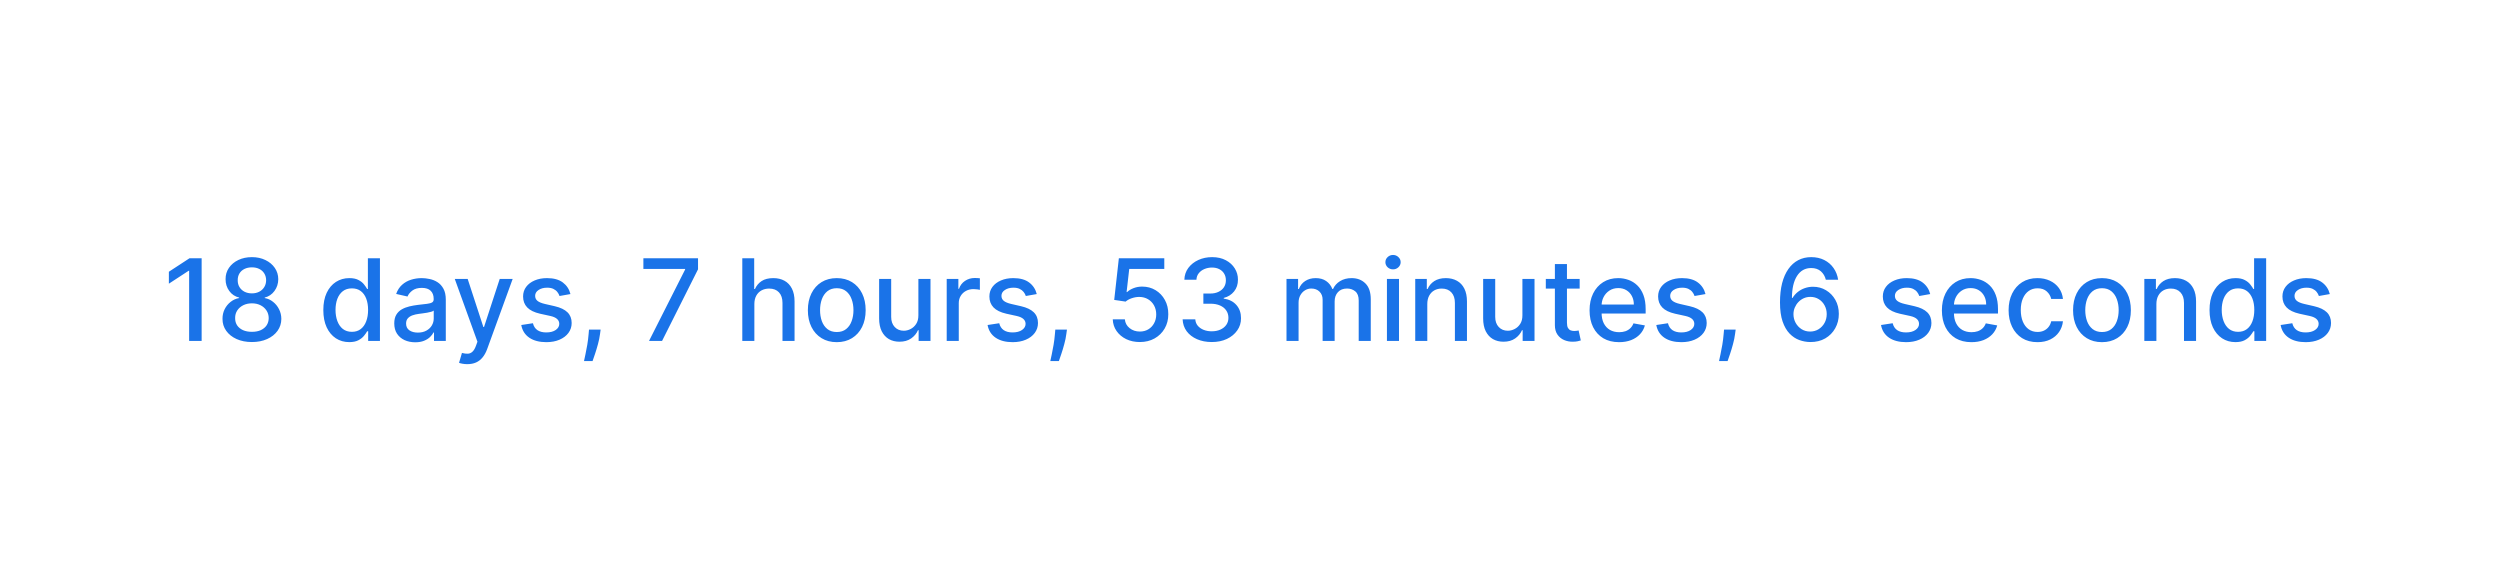 <svg width="308" height="72" viewBox="0 0 308 72" fill="none" xmlns="http://www.w3.org/2000/svg">
<path d="M24.842 31.818V42H23.301V33.359H23.241L20.805 34.95V33.479L23.346 31.818H24.842ZM31.037 42.139C30.324 42.139 29.695 42.017 29.148 41.771C28.604 41.526 28.178 41.188 27.87 40.757C27.562 40.326 27.409 39.836 27.413 39.285C27.409 38.855 27.497 38.459 27.676 38.097C27.858 37.733 28.105 37.429 28.417 37.188C28.729 36.942 29.076 36.786 29.461 36.72V36.66C28.954 36.538 28.548 36.266 28.243 35.845C27.938 35.424 27.787 34.94 27.791 34.394C27.787 33.873 27.925 33.409 28.203 33.001C28.485 32.59 28.871 32.267 29.361 32.032C29.852 31.797 30.41 31.679 31.037 31.679C31.657 31.679 32.21 31.798 32.697 32.037C33.188 32.272 33.574 32.595 33.856 33.006C34.138 33.414 34.28 33.876 34.283 34.394C34.28 34.94 34.124 35.424 33.816 35.845C33.508 36.266 33.107 36.538 32.613 36.66V36.72C32.994 36.786 33.337 36.942 33.642 37.188C33.95 37.429 34.196 37.733 34.378 38.097C34.563 38.459 34.658 38.855 34.661 39.285C34.658 39.836 34.502 40.326 34.194 40.757C33.886 41.188 33.458 41.526 32.911 41.771C32.368 42.017 31.743 42.139 31.037 42.139ZM31.037 40.881C31.458 40.881 31.822 40.812 32.131 40.673C32.439 40.53 32.678 40.333 32.847 40.081C33.016 39.826 33.102 39.528 33.105 39.186C33.102 38.831 33.009 38.518 32.827 38.246C32.648 37.975 32.404 37.761 32.096 37.605C31.788 37.449 31.435 37.371 31.037 37.371C30.636 37.371 30.28 37.449 29.968 37.605C29.657 37.761 29.411 37.975 29.232 38.246C29.053 38.518 28.965 38.831 28.969 39.186C28.965 39.528 29.047 39.826 29.212 40.081C29.381 40.333 29.622 40.53 29.933 40.673C30.245 40.812 30.613 40.881 31.037 40.881ZM31.037 36.144C31.375 36.144 31.675 36.075 31.937 35.94C32.199 35.804 32.404 35.615 32.553 35.373C32.706 35.131 32.784 34.847 32.787 34.523C32.784 34.205 32.707 33.926 32.558 33.688C32.412 33.449 32.209 33.265 31.947 33.136C31.685 33.003 31.382 32.937 31.037 32.937C30.686 32.937 30.377 33.003 30.112 33.136C29.85 33.265 29.646 33.449 29.501 33.688C29.355 33.926 29.284 34.205 29.287 34.523C29.284 34.847 29.357 35.131 29.506 35.373C29.655 35.615 29.86 35.804 30.122 35.94C30.387 36.075 30.692 36.144 31.037 36.144ZM43.026 42.149C42.409 42.149 41.859 41.992 41.375 41.677C40.895 41.359 40.517 40.906 40.242 40.32C39.97 39.73 39.834 39.022 39.834 38.197C39.834 37.371 39.972 36.666 40.247 36.079C40.525 35.492 40.906 35.043 41.39 34.731C41.874 34.42 42.423 34.264 43.036 34.264C43.51 34.264 43.891 34.344 44.179 34.503C44.471 34.659 44.696 34.841 44.855 35.05C45.018 35.258 45.144 35.443 45.233 35.602H45.323V31.818H46.809V42H45.358V40.812H45.233C45.144 40.974 45.015 41.16 44.846 41.369C44.68 41.577 44.451 41.76 44.159 41.916C43.868 42.071 43.49 42.149 43.026 42.149ZM43.354 40.881C43.782 40.881 44.143 40.769 44.438 40.543C44.736 40.315 44.962 39.998 45.114 39.594C45.27 39.189 45.348 38.719 45.348 38.182C45.348 37.651 45.271 37.188 45.119 36.79C44.967 36.392 44.743 36.082 44.448 35.86C44.153 35.638 43.788 35.527 43.354 35.527C42.907 35.527 42.534 35.643 42.235 35.875C41.937 36.107 41.712 36.423 41.559 36.825C41.41 37.226 41.336 37.678 41.336 38.182C41.336 38.692 41.412 39.151 41.564 39.559C41.717 39.967 41.942 40.29 42.24 40.528C42.542 40.764 42.913 40.881 43.354 40.881ZM51.153 42.169C50.669 42.169 50.232 42.08 49.841 41.901C49.45 41.718 49.14 41.455 48.911 41.11C48.686 40.765 48.573 40.343 48.573 39.842C48.573 39.411 48.656 39.057 48.822 38.778C48.987 38.5 49.211 38.28 49.493 38.117C49.774 37.955 50.089 37.832 50.437 37.749C50.785 37.666 51.14 37.603 51.501 37.56C51.959 37.507 52.33 37.464 52.615 37.431C52.9 37.395 53.107 37.337 53.236 37.257C53.366 37.178 53.43 37.048 53.43 36.869V36.834C53.43 36.4 53.308 36.064 53.062 35.825C52.82 35.587 52.459 35.467 51.978 35.467C51.478 35.467 51.084 35.578 50.795 35.8C50.51 36.019 50.313 36.263 50.204 36.531L48.807 36.213C48.972 35.749 49.214 35.374 49.532 35.09C49.854 34.801 50.224 34.592 50.641 34.463C51.059 34.331 51.498 34.264 51.959 34.264C52.264 34.264 52.587 34.301 52.928 34.374C53.273 34.443 53.594 34.572 53.893 34.761C54.194 34.95 54.441 35.22 54.633 35.572C54.826 35.92 54.922 36.372 54.922 36.929V42H53.47V40.956H53.41C53.314 41.148 53.17 41.337 52.978 41.523C52.786 41.708 52.539 41.862 52.237 41.985C51.935 42.108 51.574 42.169 51.153 42.169ZM51.476 40.976C51.887 40.976 52.239 40.895 52.53 40.732C52.825 40.57 53.049 40.358 53.202 40.096C53.357 39.831 53.435 39.547 53.435 39.246V38.261C53.382 38.314 53.279 38.364 53.127 38.41C52.978 38.454 52.807 38.492 52.615 38.525C52.423 38.555 52.235 38.583 52.053 38.609C51.871 38.633 51.718 38.653 51.596 38.669C51.307 38.706 51.044 38.767 50.805 38.853C50.57 38.939 50.381 39.063 50.239 39.226C50.099 39.385 50.03 39.597 50.03 39.862C50.03 40.23 50.166 40.508 50.437 40.697C50.709 40.883 51.056 40.976 51.476 40.976ZM57.568 44.864C57.346 44.864 57.144 44.845 56.961 44.809C56.779 44.776 56.643 44.739 56.554 44.7L56.912 43.481C57.183 43.554 57.425 43.586 57.637 43.576C57.85 43.566 58.037 43.486 58.199 43.337C58.365 43.188 58.511 42.945 58.637 42.606L58.821 42.099L56.027 34.364H57.617L59.551 40.29H59.631L61.565 34.364H63.161L60.014 43.019C59.868 43.417 59.682 43.753 59.457 44.028C59.232 44.307 58.963 44.516 58.652 44.655C58.34 44.794 57.979 44.864 57.568 44.864ZM70.28 36.228L68.933 36.467C68.876 36.294 68.787 36.13 68.664 35.974C68.545 35.819 68.383 35.691 68.177 35.592C67.972 35.492 67.715 35.443 67.407 35.443C66.986 35.443 66.634 35.537 66.353 35.726C66.071 35.911 65.93 36.152 65.93 36.447C65.93 36.702 66.025 36.907 66.213 37.063C66.402 37.219 66.707 37.347 67.128 37.446L68.341 37.724C69.044 37.887 69.568 38.137 69.912 38.475C70.257 38.813 70.429 39.252 70.429 39.793C70.429 40.25 70.297 40.658 70.032 41.016C69.77 41.37 69.403 41.649 68.933 41.851C68.466 42.053 67.924 42.154 67.307 42.154C66.452 42.154 65.754 41.972 65.214 41.607C64.674 41.239 64.342 40.717 64.22 40.041L65.657 39.822C65.746 40.197 65.93 40.48 66.209 40.673C66.487 40.861 66.85 40.956 67.297 40.956C67.784 40.956 68.174 40.855 68.466 40.653C68.757 40.447 68.903 40.197 68.903 39.902C68.903 39.663 68.814 39.463 68.635 39.3C68.459 39.138 68.189 39.015 67.824 38.932L66.532 38.649C65.819 38.487 65.292 38.228 64.951 37.874C64.613 37.519 64.444 37.07 64.444 36.526C64.444 36.075 64.57 35.681 64.821 35.343C65.073 35.005 65.421 34.742 65.865 34.553C66.309 34.36 66.818 34.264 67.392 34.264C68.217 34.264 68.867 34.443 69.341 34.801C69.814 35.156 70.128 35.631 70.28 36.228ZM73.998 40.608L73.923 41.15C73.873 41.548 73.789 41.962 73.67 42.393C73.554 42.827 73.433 43.23 73.307 43.601C73.184 43.972 73.083 44.267 73.003 44.486H71.949C71.993 44.28 72.052 44.002 72.128 43.651C72.205 43.303 72.279 42.913 72.352 42.482C72.425 42.051 72.48 41.612 72.516 41.165L72.566 40.608H73.998ZM79.961 42L84.406 33.21V33.136H79.265V31.818H85.997V33.18L81.567 42H79.961ZM92.937 37.466V42H91.451V31.818H92.917V35.606H93.011C93.191 35.196 93.464 34.869 93.832 34.627C94.2 34.385 94.68 34.264 95.274 34.264C95.797 34.264 96.255 34.372 96.646 34.587C97.04 34.803 97.345 35.124 97.561 35.552C97.779 35.976 97.889 36.506 97.889 37.143V42H96.402V37.322C96.402 36.762 96.258 36.327 95.97 36.019C95.681 35.708 95.28 35.552 94.766 35.552C94.415 35.552 94.1 35.626 93.822 35.776C93.547 35.925 93.33 36.144 93.171 36.432C93.015 36.717 92.937 37.062 92.937 37.466ZM103.089 42.154C102.373 42.154 101.748 41.99 101.215 41.662C100.681 41.334 100.267 40.875 99.972 40.285C99.677 39.695 99.529 39.005 99.529 38.217C99.529 37.425 99.677 36.732 99.972 36.139C100.267 35.545 100.681 35.084 101.215 34.756C101.748 34.428 102.373 34.264 103.089 34.264C103.805 34.264 104.43 34.428 104.963 34.756C105.497 35.084 105.911 35.545 106.206 36.139C106.501 36.732 106.649 37.425 106.649 38.217C106.649 39.005 106.501 39.695 106.206 40.285C105.911 40.875 105.497 41.334 104.963 41.662C104.43 41.99 103.805 42.154 103.089 42.154ZM103.094 40.906C103.558 40.906 103.942 40.784 104.247 40.538C104.552 40.293 104.778 39.967 104.923 39.559C105.073 39.151 105.147 38.702 105.147 38.212C105.147 37.724 105.073 37.277 104.923 36.869C104.778 36.458 104.552 36.129 104.247 35.88C103.942 35.631 103.558 35.507 103.094 35.507C102.627 35.507 102.239 35.631 101.931 35.88C101.626 36.129 101.399 36.458 101.249 36.869C101.104 37.277 101.031 37.724 101.031 38.212C101.031 38.702 101.104 39.151 101.249 39.559C101.399 39.967 101.626 40.293 101.931 40.538C102.239 40.784 102.627 40.906 103.094 40.906ZM113.145 38.833V34.364H114.637V42H113.175V40.678H113.096C112.92 41.085 112.638 41.425 112.25 41.697C111.866 41.965 111.387 42.099 110.814 42.099C110.323 42.099 109.889 41.992 109.511 41.776C109.136 41.557 108.842 41.234 108.626 40.807C108.414 40.379 108.308 39.851 108.308 39.221V34.364H109.794V39.042C109.794 39.562 109.939 39.977 110.227 40.285C110.515 40.593 110.89 40.747 111.35 40.747C111.629 40.747 111.906 40.678 112.181 40.538C112.459 40.399 112.69 40.189 112.872 39.907C113.057 39.625 113.149 39.267 113.145 38.833ZM116.634 42V34.364H118.071V35.577H118.15C118.29 35.166 118.535 34.843 118.886 34.607C119.241 34.369 119.642 34.249 120.089 34.249C120.182 34.249 120.291 34.253 120.417 34.259C120.547 34.266 120.648 34.274 120.721 34.284V35.706C120.661 35.689 120.555 35.671 120.403 35.651C120.25 35.628 120.098 35.617 119.945 35.617C119.594 35.617 119.281 35.691 119.006 35.84C118.734 35.986 118.518 36.19 118.359 36.452C118.2 36.71 118.121 37.005 118.121 37.337V42H116.634ZM127.729 36.228L126.382 36.467C126.326 36.294 126.236 36.13 126.114 35.974C125.994 35.819 125.832 35.691 125.626 35.592C125.421 35.492 125.164 35.443 124.856 35.443C124.435 35.443 124.084 35.537 123.802 35.726C123.52 35.911 123.379 36.152 123.379 36.447C123.379 36.702 123.474 36.907 123.663 37.063C123.852 37.219 124.156 37.347 124.577 37.446L125.79 37.724C126.493 37.887 127.017 38.137 127.362 38.475C127.706 38.813 127.879 39.252 127.879 39.793C127.879 40.25 127.746 40.658 127.481 41.016C127.219 41.37 126.853 41.649 126.382 41.851C125.915 42.053 125.373 42.154 124.756 42.154C123.901 42.154 123.204 41.972 122.663 41.607C122.123 41.239 121.792 40.717 121.669 40.041L123.106 39.822C123.195 40.197 123.379 40.48 123.658 40.673C123.936 40.861 124.299 40.956 124.746 40.956C125.234 40.956 125.623 40.855 125.915 40.653C126.206 40.447 126.352 40.197 126.352 39.902C126.352 39.663 126.263 39.463 126.084 39.3C125.908 39.138 125.638 39.015 125.273 38.932L123.981 38.649C123.268 38.487 122.741 38.228 122.4 37.874C122.062 37.519 121.893 37.07 121.893 36.526C121.893 36.075 122.019 35.681 122.271 35.343C122.522 35.005 122.871 34.742 123.315 34.553C123.759 34.36 124.268 34.264 124.841 34.264C125.666 34.264 126.316 34.443 126.79 34.801C127.264 35.156 127.577 35.631 127.729 36.228ZM131.447 40.608L131.372 41.15C131.323 41.548 131.238 41.962 131.119 42.393C131.003 42.827 130.882 43.23 130.756 43.601C130.633 43.972 130.532 44.267 130.453 44.486H129.399C129.442 44.28 129.501 44.002 129.578 43.651C129.654 43.303 129.728 42.913 129.801 42.482C129.874 42.051 129.929 41.612 129.965 41.165L130.015 40.608H131.447ZM140.428 42.139C139.805 42.139 139.245 42.02 138.748 41.781C138.254 41.539 137.859 41.208 137.564 40.787C137.269 40.366 137.112 39.885 137.092 39.345H138.584C138.62 39.783 138.814 40.142 139.165 40.424C139.517 40.706 139.938 40.847 140.428 40.847C140.819 40.847 141.166 40.757 141.467 40.578C141.772 40.396 142.011 40.146 142.183 39.827C142.359 39.509 142.447 39.146 142.447 38.739C142.447 38.324 142.357 37.955 142.178 37.63C141.999 37.305 141.752 37.05 141.437 36.864C141.126 36.679 140.768 36.584 140.363 36.581C140.055 36.581 139.745 36.634 139.434 36.74C139.122 36.846 138.87 36.985 138.678 37.158L137.271 36.949L137.843 31.818H143.441V33.136H139.121L138.797 35.984H138.857C139.056 35.792 139.319 35.631 139.648 35.502C139.979 35.373 140.334 35.308 140.711 35.308C141.331 35.308 141.883 35.456 142.367 35.751C142.854 36.046 143.237 36.448 143.515 36.959C143.797 37.466 143.936 38.049 143.933 38.709C143.936 39.368 143.787 39.957 143.486 40.474C143.187 40.991 142.773 41.398 142.243 41.697C141.716 41.992 141.111 42.139 140.428 42.139ZM149.294 42.139C148.611 42.139 148.001 42.022 147.464 41.786C146.931 41.551 146.508 41.224 146.196 40.807C145.888 40.386 145.722 39.899 145.699 39.345H147.26C147.28 39.647 147.381 39.909 147.564 40.131C147.749 40.349 147.991 40.519 148.289 40.638C148.588 40.757 148.919 40.817 149.284 40.817C149.685 40.817 150.039 40.747 150.348 40.608C150.659 40.469 150.903 40.275 151.078 40.026C151.254 39.774 151.342 39.484 151.342 39.156C151.342 38.815 151.254 38.515 151.078 38.256C150.906 37.995 150.653 37.789 150.318 37.64C149.986 37.491 149.585 37.416 149.115 37.416H148.255V36.163H149.115C149.493 36.163 149.824 36.095 150.109 35.959C150.397 35.824 150.623 35.635 150.785 35.393C150.948 35.148 151.029 34.861 151.029 34.533C151.029 34.218 150.958 33.944 150.815 33.712C150.676 33.477 150.477 33.293 150.218 33.16C149.963 33.028 149.662 32.962 149.314 32.962C148.982 32.962 148.672 33.023 148.384 33.146C148.099 33.265 147.867 33.437 147.688 33.663C147.509 33.885 147.413 34.151 147.4 34.463H145.913C145.93 33.913 146.092 33.429 146.4 33.011C146.712 32.594 147.123 32.267 147.633 32.032C148.144 31.797 148.71 31.679 149.333 31.679C149.986 31.679 150.55 31.807 151.024 32.062C151.501 32.314 151.869 32.65 152.127 33.071C152.389 33.492 152.519 33.953 152.515 34.453C152.519 35.023 152.359 35.507 152.038 35.905C151.72 36.303 151.296 36.569 150.765 36.705V36.785C151.441 36.888 151.965 37.156 152.336 37.59C152.711 38.024 152.896 38.563 152.893 39.206C152.896 39.766 152.741 40.268 152.426 40.712C152.114 41.157 151.688 41.506 151.148 41.761C150.608 42.013 149.99 42.139 149.294 42.139ZM158.497 42V34.364H159.924V35.606H160.019C160.178 35.186 160.438 34.858 160.799 34.622C161.16 34.383 161.593 34.264 162.097 34.264C162.607 34.264 163.035 34.383 163.379 34.622C163.727 34.861 163.984 35.189 164.15 35.606H164.23C164.412 35.199 164.702 34.874 165.1 34.632C165.497 34.387 165.971 34.264 166.521 34.264C167.214 34.264 167.779 34.481 168.217 34.916C168.658 35.35 168.878 36.004 168.878 36.879V42H167.392V37.019C167.392 36.501 167.251 36.127 166.969 35.895C166.687 35.663 166.351 35.547 165.96 35.547C165.476 35.547 165.1 35.696 164.831 35.994C164.563 36.289 164.428 36.669 164.428 37.133V42H162.947V36.924C162.947 36.51 162.818 36.177 162.559 35.925C162.301 35.673 161.964 35.547 161.55 35.547C161.268 35.547 161.008 35.621 160.769 35.771C160.534 35.916 160.343 36.12 160.198 36.382C160.055 36.644 159.984 36.947 159.984 37.292V42H158.497ZM170.87 42V34.364H172.357V42H170.87ZM171.621 33.185C171.363 33.185 171.141 33.099 170.955 32.927C170.773 32.751 170.681 32.542 170.681 32.3C170.681 32.055 170.773 31.846 170.955 31.674C171.141 31.498 171.363 31.41 171.621 31.41C171.88 31.41 172.1 31.498 172.282 31.674C172.468 31.846 172.561 32.055 172.561 32.3C172.561 32.542 172.468 32.751 172.282 32.927C172.1 33.099 171.88 33.185 171.621 33.185ZM175.843 37.466V42H174.357V34.364H175.784V35.606H175.878C176.054 35.202 176.329 34.877 176.703 34.632C177.081 34.387 177.557 34.264 178.13 34.264C178.651 34.264 179.106 34.374 179.497 34.592C179.888 34.808 180.192 35.129 180.407 35.557C180.623 35.984 180.73 36.513 180.73 37.143V42H179.244V37.322C179.244 36.768 179.1 36.336 178.811 36.024C178.523 35.709 178.127 35.552 177.623 35.552C177.278 35.552 176.972 35.626 176.703 35.776C176.438 35.925 176.228 36.144 176.072 36.432C175.919 36.717 175.843 37.062 175.843 37.466ZM187.561 38.833V34.364H189.053V42H187.591V40.678H187.512C187.336 41.085 187.054 41.425 186.666 41.697C186.282 41.965 185.803 42.099 185.23 42.099C184.739 42.099 184.305 41.992 183.927 41.776C183.552 41.557 183.258 41.234 183.042 40.807C182.83 40.379 182.724 39.851 182.724 39.221V34.364H184.21V39.042C184.21 39.562 184.355 39.977 184.643 40.285C184.931 40.593 185.306 40.747 185.767 40.747C186.045 40.747 186.322 40.678 186.597 40.538C186.875 40.399 187.106 40.189 187.288 39.907C187.473 39.625 187.565 39.267 187.561 38.833ZM194.615 34.364V35.557H190.444V34.364H194.615ZM191.562 32.534H193.049V39.758C193.049 40.046 193.092 40.263 193.178 40.409C193.264 40.552 193.375 40.649 193.511 40.702C193.65 40.752 193.801 40.777 193.963 40.777C194.083 40.777 194.187 40.769 194.277 40.752C194.366 40.736 194.436 40.722 194.485 40.712L194.754 41.94C194.668 41.974 194.545 42.007 194.386 42.04C194.227 42.076 194.028 42.096 193.789 42.099C193.398 42.106 193.034 42.036 192.696 41.891C192.358 41.745 192.084 41.519 191.875 41.215C191.667 40.91 191.562 40.527 191.562 40.066V32.534ZM199.468 42.154C198.716 42.154 198.068 41.993 197.524 41.672C196.984 41.347 196.566 40.891 196.271 40.305C195.98 39.715 195.834 39.024 195.834 38.231C195.834 37.449 195.98 36.76 196.271 36.163C196.566 35.567 196.977 35.101 197.504 34.766C198.035 34.432 198.655 34.264 199.364 34.264C199.795 34.264 200.212 34.336 200.617 34.478C201.021 34.62 201.384 34.844 201.705 35.149C202.027 35.454 202.28 35.85 202.466 36.337C202.652 36.821 202.744 37.41 202.744 38.102V38.629H196.674V37.516H201.288C201.288 37.124 201.208 36.778 201.049 36.477C200.89 36.172 200.666 35.931 200.378 35.756C200.093 35.58 199.758 35.492 199.374 35.492C198.956 35.492 198.592 35.595 198.28 35.8C197.972 36.003 197.733 36.268 197.564 36.596C197.398 36.921 197.316 37.274 197.316 37.655V38.525C197.316 39.035 197.405 39.469 197.584 39.827C197.766 40.185 198.02 40.459 198.345 40.648C198.669 40.833 199.049 40.926 199.483 40.926C199.765 40.926 200.022 40.886 200.254 40.807C200.486 40.724 200.686 40.601 200.855 40.439C201.024 40.276 201.154 40.076 201.243 39.837L202.65 40.091C202.537 40.505 202.335 40.868 202.044 41.18C201.755 41.488 201.392 41.728 200.955 41.901C200.521 42.07 200.025 42.154 199.468 42.154ZM210.116 36.228L208.769 36.467C208.712 36.294 208.623 36.13 208.5 35.974C208.381 35.819 208.219 35.691 208.013 35.592C207.808 35.492 207.551 35.443 207.243 35.443C206.822 35.443 206.47 35.537 206.189 35.726C205.907 35.911 205.766 36.152 205.766 36.447C205.766 36.702 205.86 36.907 206.049 37.063C206.238 37.219 206.543 37.347 206.964 37.446L208.177 37.724C208.88 37.887 209.404 38.137 209.748 38.475C210.093 38.813 210.265 39.252 210.265 39.793C210.265 40.25 210.133 40.658 209.868 41.016C209.606 41.37 209.239 41.649 208.769 41.851C208.301 42.053 207.76 42.154 207.143 42.154C206.288 42.154 205.59 41.972 205.05 41.607C204.51 41.239 204.178 40.717 204.056 40.041L205.493 39.822C205.582 40.197 205.766 40.48 206.044 40.673C206.323 40.861 206.686 40.956 207.133 40.956C207.62 40.956 208.01 40.855 208.301 40.653C208.593 40.447 208.739 40.197 208.739 39.902C208.739 39.663 208.65 39.463 208.471 39.3C208.295 39.138 208.025 39.015 207.66 38.932L206.368 38.649C205.655 38.487 205.128 38.228 204.787 37.874C204.449 37.519 204.279 37.07 204.279 36.526C204.279 36.075 204.405 35.681 204.657 35.343C204.909 35.005 205.257 34.742 205.701 34.553C206.145 34.36 206.654 34.264 207.228 34.264C208.053 34.264 208.703 34.443 209.176 34.801C209.65 35.156 209.964 35.631 210.116 36.228ZM213.834 40.608L213.759 41.15C213.709 41.548 213.625 41.962 213.506 42.393C213.39 42.827 213.269 43.23 213.143 43.601C213.02 43.972 212.919 44.267 212.839 44.486H211.785C211.828 44.28 211.888 44.002 211.964 43.651C212.041 43.303 212.115 42.913 212.188 42.482C212.261 42.051 212.316 41.612 212.352 41.165L212.402 40.608H213.834ZM223.009 42.139C222.555 42.133 222.107 42.05 221.666 41.891C221.229 41.731 220.831 41.466 220.473 41.095C220.115 40.724 219.829 40.225 219.613 39.599C219.401 38.972 219.295 38.19 219.295 37.252C219.295 36.364 219.383 35.575 219.558 34.886C219.737 34.196 219.994 33.615 220.329 33.141C220.664 32.663 221.068 32.3 221.542 32.052C222.016 31.803 222.548 31.679 223.138 31.679C223.744 31.679 224.283 31.798 224.754 32.037C225.224 32.276 225.606 32.605 225.897 33.026C226.192 33.447 226.379 33.926 226.459 34.463H224.943C224.84 34.039 224.636 33.693 224.331 33.424C224.026 33.156 223.628 33.021 223.138 33.021C222.392 33.021 221.811 33.346 221.393 33.996C220.979 34.645 220.77 35.548 220.767 36.705H220.841C221.017 36.417 221.232 36.172 221.487 35.969C221.746 35.764 222.034 35.606 222.352 35.497C222.674 35.385 223.012 35.328 223.367 35.328C223.957 35.328 224.49 35.472 224.968 35.761C225.448 36.046 225.831 36.44 226.116 36.944C226.401 37.448 226.544 38.024 226.544 38.674C226.544 39.324 226.396 39.912 226.101 40.439C225.809 40.966 225.398 41.383 224.868 41.692C224.338 41.997 223.718 42.146 223.009 42.139ZM223.004 40.847C223.395 40.847 223.744 40.751 224.053 40.558C224.361 40.366 224.605 40.108 224.784 39.783C224.963 39.458 225.052 39.095 225.052 38.694C225.052 38.303 224.964 37.947 224.789 37.625C224.616 37.303 224.378 37.048 224.073 36.859C223.771 36.67 223.426 36.576 223.039 36.576C222.744 36.576 222.47 36.632 222.218 36.745C221.97 36.858 221.751 37.014 221.562 37.212C221.373 37.411 221.224 37.64 221.115 37.898C221.008 38.154 220.955 38.424 220.955 38.709C220.955 39.09 221.043 39.443 221.219 39.768C221.398 40.093 221.642 40.354 221.95 40.553C222.261 40.749 222.613 40.847 223.004 40.847ZM237.802 36.228L236.454 36.467C236.398 36.294 236.309 36.13 236.186 35.974C236.067 35.819 235.904 35.691 235.699 35.592C235.493 35.492 235.236 35.443 234.928 35.443C234.507 35.443 234.156 35.537 233.874 35.726C233.592 35.911 233.452 36.152 233.452 36.447C233.452 36.702 233.546 36.907 233.735 37.063C233.924 37.219 234.229 37.347 234.65 37.446L235.863 37.724C236.565 37.887 237.089 38.137 237.434 38.475C237.778 38.813 237.951 39.252 237.951 39.793C237.951 40.25 237.818 40.658 237.553 41.016C237.291 41.37 236.925 41.649 236.454 41.851C235.987 42.053 235.445 42.154 234.829 42.154C233.974 42.154 233.276 41.972 232.736 41.607C232.195 41.239 231.864 40.717 231.741 40.041L233.178 39.822C233.268 40.197 233.452 40.48 233.73 40.673C234.008 40.861 234.371 40.956 234.819 40.956C235.306 40.956 235.695 40.855 235.987 40.653C236.279 40.447 236.425 40.197 236.425 39.902C236.425 39.663 236.335 39.463 236.156 39.3C235.98 39.138 235.71 39.015 235.346 38.932L234.053 38.649C233.34 38.487 232.814 38.228 232.472 37.874C232.134 37.519 231.965 37.07 231.965 36.526C231.965 36.075 232.091 35.681 232.343 35.343C232.595 35.005 232.943 34.742 233.387 34.553C233.831 34.36 234.34 34.264 234.913 34.264C235.738 34.264 236.388 34.443 236.862 34.801C237.336 35.156 237.649 35.631 237.802 36.228ZM242.876 42.154C242.124 42.154 241.476 41.993 240.933 41.672C240.392 41.347 239.975 40.891 239.68 40.305C239.388 39.715 239.242 39.024 239.242 38.231C239.242 37.449 239.388 36.76 239.68 36.163C239.975 35.567 240.386 35.101 240.913 34.766C241.443 34.432 242.063 34.264 242.772 34.264C243.203 34.264 243.621 34.336 244.025 34.478C244.429 34.62 244.792 34.844 245.114 35.149C245.435 35.454 245.689 35.85 245.874 36.337C246.06 36.821 246.153 37.41 246.153 38.102V38.629H240.082V37.516H244.696C244.696 37.124 244.616 36.778 244.457 36.477C244.298 36.172 244.075 35.931 243.786 35.756C243.501 35.58 243.166 35.492 242.782 35.492C242.364 35.492 242 35.595 241.688 35.8C241.38 36.003 241.141 36.268 240.972 36.596C240.807 36.921 240.724 37.274 240.724 37.655V38.525C240.724 39.035 240.813 39.469 240.992 39.827C241.174 40.185 241.428 40.459 241.753 40.648C242.078 40.833 242.457 40.926 242.891 40.926C243.173 40.926 243.43 40.886 243.662 40.807C243.894 40.724 244.094 40.601 244.263 40.439C244.433 40.276 244.562 40.076 244.651 39.837L246.058 40.091C245.946 40.505 245.743 40.868 245.452 41.18C245.163 41.488 244.8 41.728 244.363 41.901C243.929 42.07 243.433 42.154 242.876 42.154ZM251.019 42.154C250.28 42.154 249.643 41.987 249.11 41.652C248.579 41.314 248.172 40.848 247.887 40.255C247.602 39.662 247.459 38.982 247.459 38.217C247.459 37.441 247.605 36.757 247.896 36.163C248.188 35.567 248.599 35.101 249.129 34.766C249.66 34.432 250.285 34.264 251.004 34.264C251.584 34.264 252.101 34.372 252.555 34.587C253.009 34.8 253.375 35.098 253.654 35.482C253.935 35.867 254.103 36.316 254.156 36.83H252.709C252.629 36.472 252.447 36.163 252.162 35.905C251.88 35.646 251.503 35.517 251.029 35.517C250.614 35.517 250.251 35.626 249.94 35.845C249.632 36.061 249.391 36.369 249.219 36.77C249.047 37.168 248.96 37.638 248.96 38.182C248.96 38.739 249.045 39.219 249.214 39.624C249.383 40.028 249.622 40.341 249.93 40.563C250.241 40.785 250.608 40.896 251.029 40.896C251.31 40.896 251.566 40.845 251.794 40.742C252.026 40.636 252.22 40.485 252.376 40.29C252.535 40.094 252.646 39.859 252.709 39.584H254.156C254.103 40.078 253.942 40.519 253.673 40.906C253.405 41.294 253.045 41.599 252.595 41.821C252.147 42.043 251.622 42.154 251.019 42.154ZM258.962 42.154C258.246 42.154 257.621 41.99 257.088 41.662C256.554 41.334 256.14 40.875 255.845 40.285C255.55 39.695 255.402 39.005 255.402 38.217C255.402 37.425 255.55 36.732 255.845 36.139C256.14 35.545 256.554 35.084 257.088 34.756C257.621 34.428 258.246 34.264 258.962 34.264C259.678 34.264 260.303 34.428 260.836 34.756C261.37 35.084 261.784 35.545 262.079 36.139C262.374 36.732 262.522 37.425 262.522 38.217C262.522 39.005 262.374 39.695 262.079 40.285C261.784 40.875 261.37 41.334 260.836 41.662C260.303 41.99 259.678 42.154 258.962 42.154ZM258.967 40.906C259.431 40.906 259.815 40.784 260.12 40.538C260.425 40.293 260.651 39.967 260.797 39.559C260.946 39.151 261.02 38.702 261.02 38.212C261.02 37.724 260.946 37.277 260.797 36.869C260.651 36.458 260.425 36.129 260.12 35.88C259.815 35.631 259.431 35.507 258.967 35.507C258.5 35.507 258.112 35.631 257.804 35.88C257.499 36.129 257.272 36.458 257.123 36.869C256.977 37.277 256.904 37.724 256.904 38.212C256.904 38.702 256.977 39.151 257.123 39.559C257.272 39.967 257.499 40.293 257.804 40.538C258.112 40.784 258.5 40.906 258.967 40.906ZM265.667 37.466V42H264.181V34.364H265.608V35.606H265.702C265.878 35.202 266.153 34.877 266.528 34.632C266.905 34.387 267.381 34.264 267.954 34.264C268.475 34.264 268.93 34.374 269.322 34.592C269.713 34.808 270.016 35.129 270.231 35.557C270.447 35.984 270.555 36.513 270.555 37.143V42H269.068V37.322C269.068 36.768 268.924 36.336 268.635 36.024C268.347 35.709 267.951 35.552 267.447 35.552C267.103 35.552 266.796 35.626 266.528 35.776C266.262 35.925 266.052 36.144 265.896 36.432C265.744 36.717 265.667 37.062 265.667 37.466ZM275.407 42.149C274.79 42.149 274.24 41.992 273.756 41.677C273.276 41.359 272.898 40.906 272.623 40.32C272.351 39.73 272.215 39.022 272.215 38.197C272.215 37.371 272.353 36.666 272.628 36.079C272.906 35.492 273.287 35.043 273.771 34.731C274.255 34.42 274.804 34.264 275.417 34.264C275.891 34.264 276.272 34.344 276.56 34.503C276.852 34.659 277.077 34.841 277.236 35.05C277.399 35.258 277.525 35.443 277.614 35.602H277.704V31.818H279.19V42H277.738V40.812H277.614C277.525 40.974 277.395 41.16 277.226 41.369C277.061 41.577 276.832 41.76 276.54 41.916C276.249 42.071 275.871 42.149 275.407 42.149ZM275.735 40.881C276.162 40.881 276.524 40.769 276.819 40.543C277.117 40.315 277.342 39.998 277.495 39.594C277.651 39.189 277.729 38.719 277.729 38.182C277.729 37.651 277.652 37.188 277.5 36.79C277.347 36.392 277.124 36.082 276.829 35.86C276.534 35.638 276.169 35.527 275.735 35.527C275.287 35.527 274.915 35.643 274.616 35.875C274.318 36.107 274.093 36.423 273.94 36.825C273.791 37.226 273.716 37.678 273.716 38.182C273.716 38.692 273.793 39.151 273.945 39.559C274.098 39.967 274.323 40.29 274.621 40.528C274.923 40.764 275.294 40.881 275.735 40.881ZM287.034 36.228L285.687 36.467C285.63 36.294 285.541 36.13 285.418 35.974C285.299 35.819 285.137 35.691 284.931 35.592C284.726 35.492 284.469 35.443 284.161 35.443C283.74 35.443 283.388 35.537 283.107 35.726C282.825 35.911 282.684 36.152 282.684 36.447C282.684 36.702 282.778 36.907 282.967 37.063C283.156 37.219 283.461 37.347 283.882 37.446L285.095 37.724C285.798 37.887 286.321 38.137 286.666 38.475C287.011 38.813 287.183 39.252 287.183 39.793C287.183 40.25 287.051 40.658 286.786 41.016C286.524 41.37 286.157 41.649 285.687 41.851C285.219 42.053 284.678 42.154 284.061 42.154C283.206 42.154 282.508 41.972 281.968 41.607C281.428 41.239 281.096 40.717 280.974 40.041L282.411 39.822C282.5 40.197 282.684 40.48 282.962 40.673C283.241 40.861 283.604 40.956 284.051 40.956C284.538 40.956 284.928 40.855 285.219 40.653C285.511 40.447 285.657 40.197 285.657 39.902C285.657 39.663 285.567 39.463 285.388 39.3C285.213 39.138 284.943 39.015 284.578 38.932L283.286 38.649C282.573 38.487 282.046 38.228 281.705 37.874C281.366 37.519 281.197 37.07 281.197 36.526C281.197 36.075 281.323 35.681 281.575 35.343C281.827 35.005 282.175 34.742 282.619 34.553C283.063 34.36 283.572 34.264 284.146 34.264C284.971 34.264 285.621 34.443 286.094 34.801C286.568 35.156 286.882 35.631 287.034 36.228Z" fill="#1A73E8"/>
</svg>
